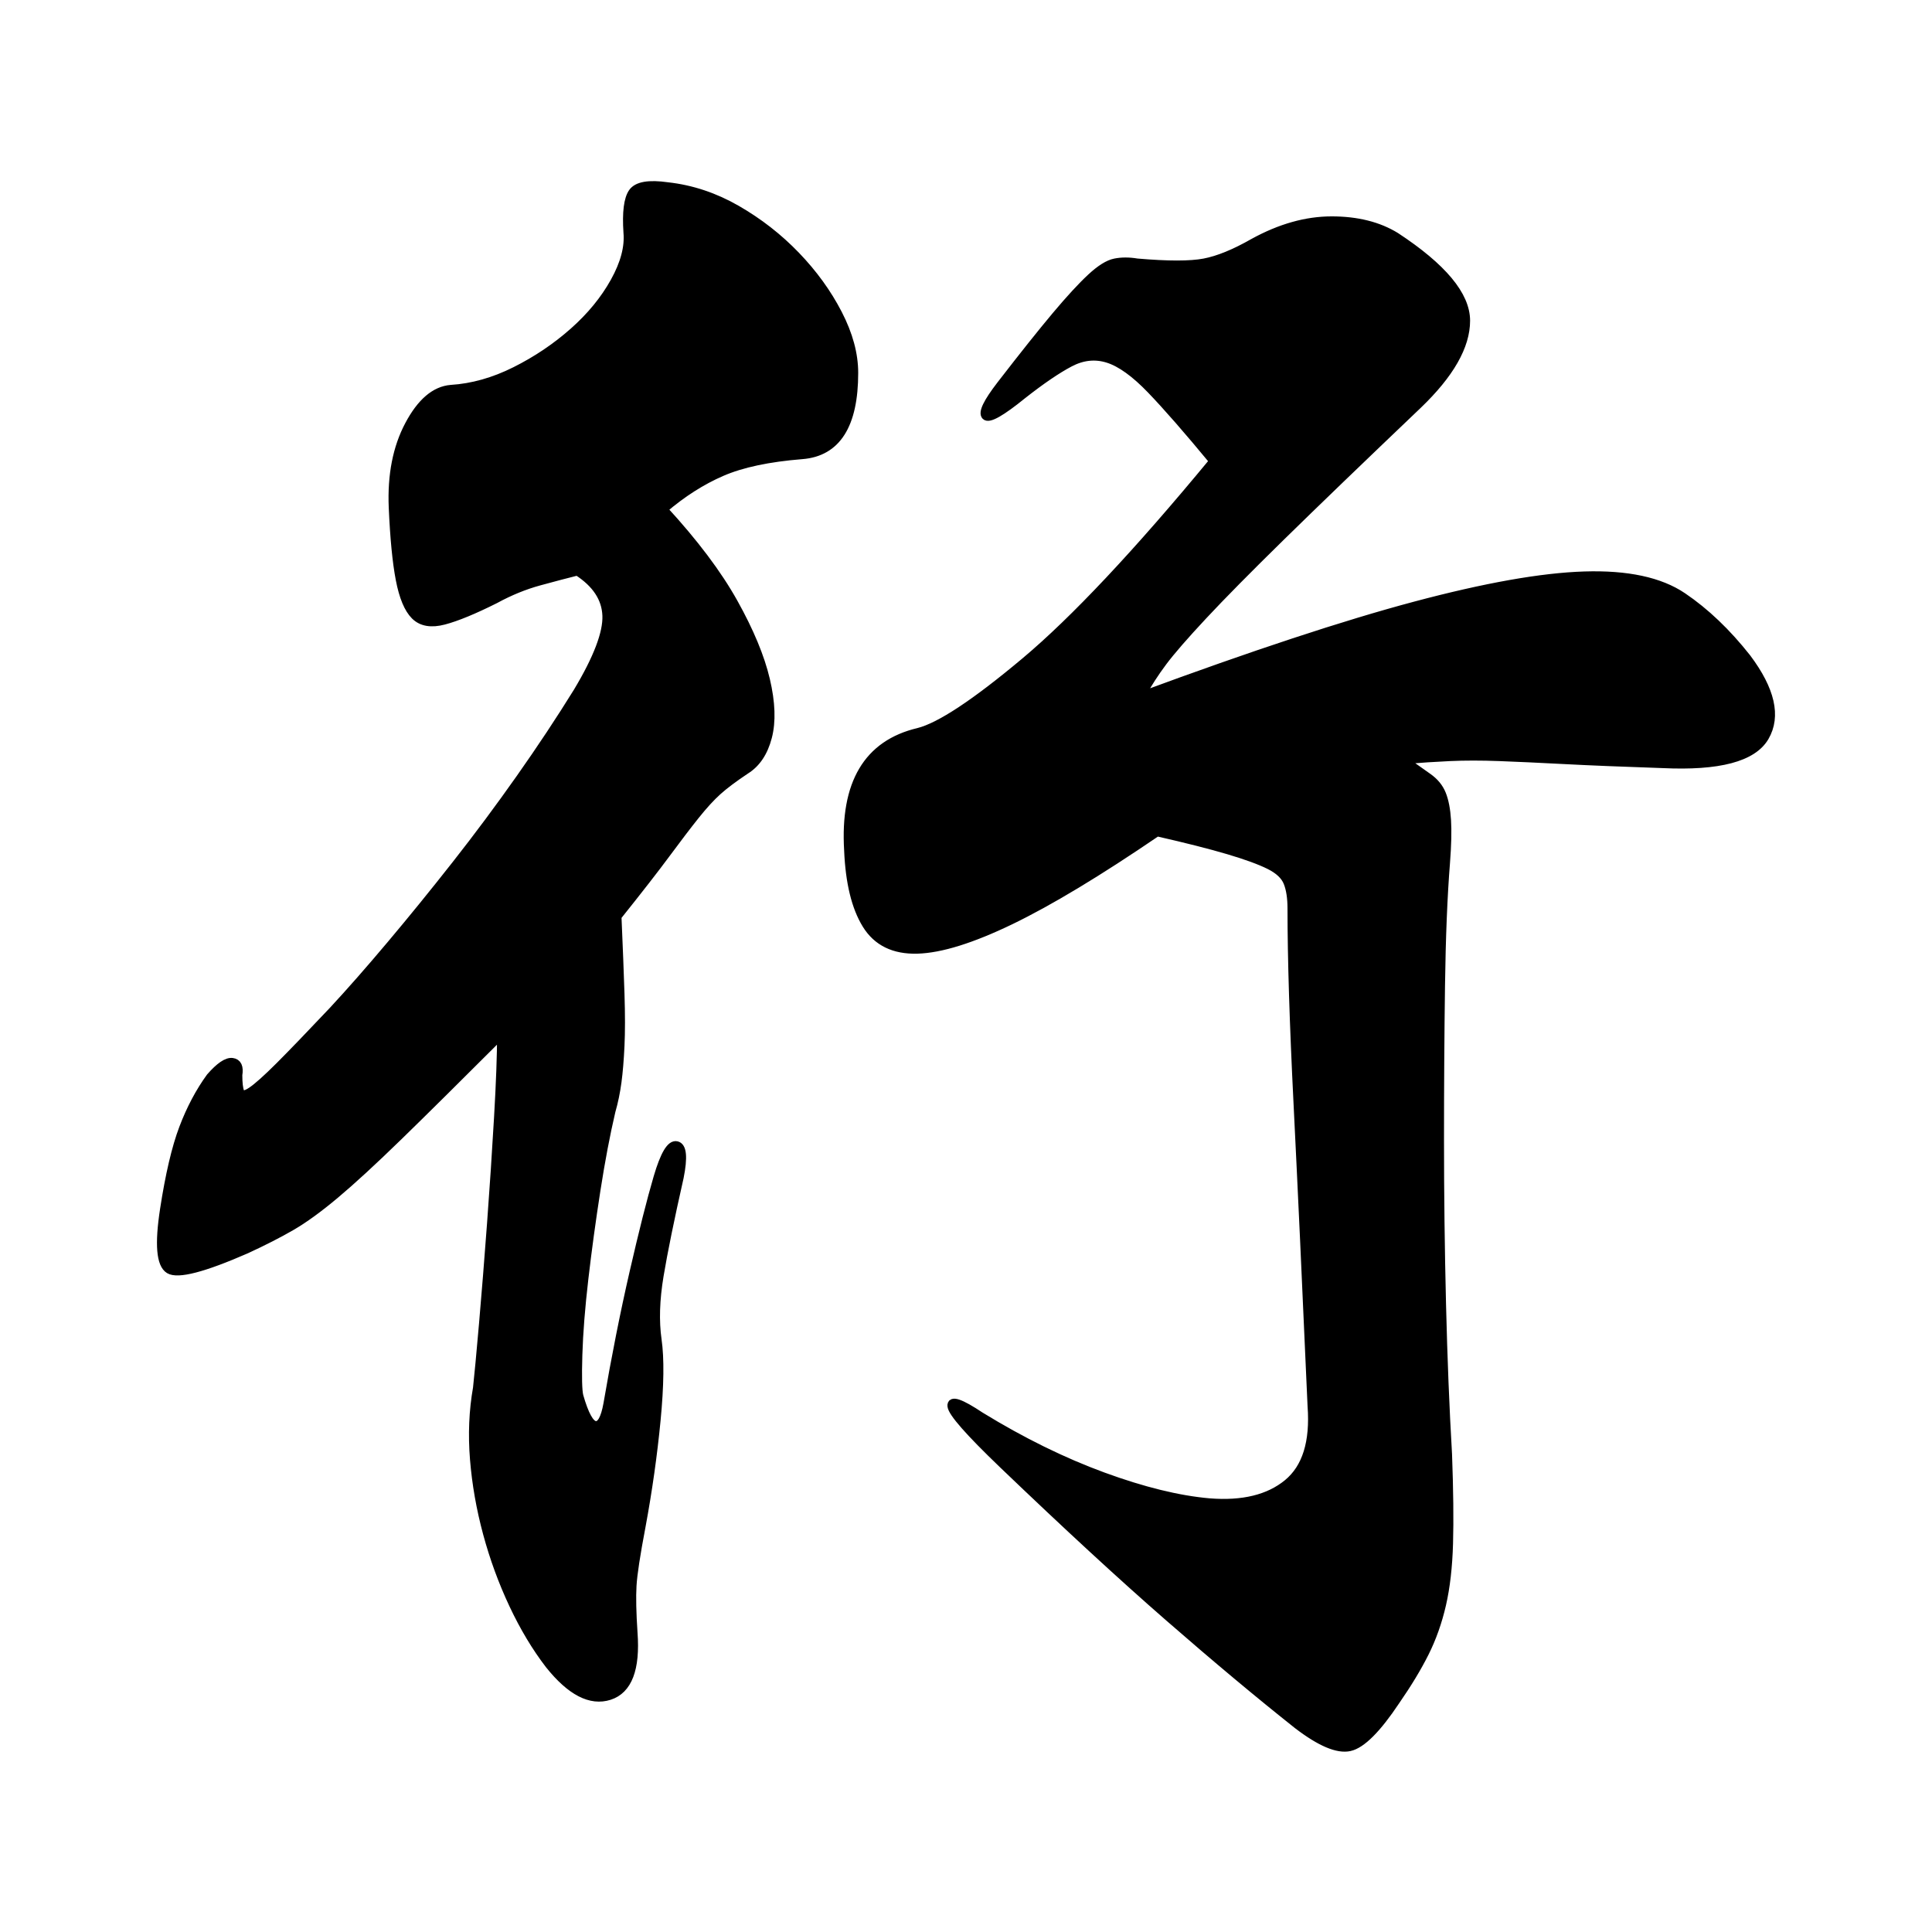 <svg xmlns="http://www.w3.org/2000/svg" width="24" height="24" viewBox="0 0 240 240"><path d="M68.229,206.813C70.887,210.136 73.379,211.423 75.705,210.676C78.031,209.928 79.028,207.311 78.696,202.826C78.53,200.333 78.488,198.381 78.571,196.969C78.654,195.557 79.028,193.106 79.693,189.617C80.523,185.131 81.146,180.729 81.562,176.409C81.977,172.089 82.019,168.766 81.686,166.44C81.354,164.114 81.437,161.456 81.936,158.465C82.434,155.475 83.265,151.404 84.428,146.254C84.926,143.762 84.802,142.433 84.054,142.267C83.306,142.1 82.517,143.43 81.686,146.254C80.856,149.078 79.859,153.024 78.696,158.092C77.533,163.159 76.453,168.6 75.456,174.415C75.124,176.243 74.625,177.115 73.961,177.032C73.296,176.949 72.632,175.744 71.967,173.418C71.801,172.754 71.759,171.051 71.842,168.309C71.925,165.568 72.175,162.411 72.59,158.839C73.005,155.267 73.504,151.612 74.085,147.874C74.667,144.136 75.29,140.854 75.954,138.03C76.287,136.867 76.536,135.662 76.702,134.416C76.868,133.17 76.993,131.675 77.076,129.931C77.159,128.186 77.159,126.026 77.076,123.451C76.993,120.876 76.868,117.678 76.702,113.856C79.36,110.533 81.396,107.917 82.808,106.006C84.22,104.095 85.425,102.517 86.421,101.271C87.418,100.025 88.332,99.028 89.163,98.28C89.993,97.533 91.156,96.66 92.652,95.664C93.981,94.833 94.895,93.462 95.393,91.552C95.892,89.641 95.808,87.273 95.144,84.449C94.479,81.625 93.15,78.426 91.156,74.854C89.163,71.282 86.255,67.419 82.434,63.266C84.76,61.272 87.169,59.735 89.661,58.655C92.153,57.575 95.476,56.869 99.63,56.537C103.949,56.205 106.109,52.799 106.109,46.319C106.109,43.993 105.445,41.543 104.116,38.967C102.786,36.392 101.042,33.983 98.882,31.74C96.722,29.497 94.272,27.587 91.53,26.008C88.789,24.43 85.923,23.475 82.932,23.142C80.606,22.81 79.153,23.059 78.571,23.89C77.99,24.721 77.782,26.382 77.948,28.874C78.114,30.702 77.574,32.737 76.328,34.98C75.082,37.223 73.379,39.3 71.219,41.21C69.06,43.121 66.65,44.741 63.992,46.07C61.334,47.399 58.676,48.147 56.017,48.313C54.024,48.479 52.279,49.974 50.784,52.799C49.289,55.623 48.624,59.029 48.79,63.017C48.956,66.838 49.247,69.828 49.662,71.988C50.078,74.148 50.701,75.643 51.531,76.474C52.362,77.305 53.567,77.513 55.145,77.097C56.723,76.682 58.842,75.81 61.5,74.48C63.328,73.484 65.155,72.736 66.983,72.238C68.81,71.739 70.389,71.324 71.718,70.991C74.044,72.487 75.248,74.314 75.331,76.474C75.414,78.634 74.21,81.791 71.718,85.944C69.558,89.433 67.19,93.005 64.615,96.66C62.04,100.316 59.382,103.888 56.64,107.377C53.899,110.866 51.199,114.189 48.541,117.345C45.883,120.502 43.474,123.243 41.314,125.569C38.489,128.56 36.288,130.844 34.71,132.423C33.131,134.001 31.968,135.039 31.221,135.538C30.473,136.036 30.016,136.078 29.85,135.662C29.684,135.247 29.601,134.541 29.601,133.544C29.767,132.547 29.518,132.007 28.853,131.924C28.188,131.841 27.275,132.464 26.112,133.793C24.783,135.621 23.661,137.739 22.747,140.148C21.834,142.557 21.044,145.922 20.38,150.241C19.715,154.561 19.923,157.053 21.003,157.718C22.083,158.382 25.281,157.552 30.598,155.226C32.757,154.229 34.626,153.274 36.205,152.36C37.783,151.446 39.611,150.117 41.688,148.372C43.764,146.628 46.381,144.219 49.538,141.145C52.694,138.072 56.931,133.876 62.248,128.56C62.248,131.052 62.123,134.458 61.874,138.778C61.625,143.097 61.334,147.5 61.002,151.986C60.669,156.472 60.337,160.625 60.005,164.447C59.672,168.268 59.423,170.926 59.257,172.421C58.759,175.246 58.634,178.195 58.883,181.269C59.132,184.342 59.672,187.416 60.503,190.489C61.334,193.563 62.414,196.512 63.743,199.337C65.072,202.161 66.567,204.653 68.229,206.813ZM167.197,217.093L167.665,217.031C169.16,216.698 171.071,214.788 173.397,211.299C174.892,209.139 176.097,207.145 177.011,205.318C177.924,203.49 178.631,201.496 179.129,199.337C179.627,197.177 179.918,194.643 180.001,191.736C180.084,188.828 180.043,185.131 179.877,180.646C179.544,174.997 179.295,168.766 179.129,161.954C178.963,155.143 178.88,148.372 178.88,141.644C178.88,134.915 178.921,128.518 179.004,122.454C179.087,116.39 179.295,111.281 179.627,107.127C179.794,104.968 179.835,103.223 179.752,101.894C179.669,100.565 179.461,99.485 179.129,98.654C178.797,97.823 178.215,97.117 177.384,96.536C176.554,95.954 175.557,95.248 174.394,94.418C176.388,94.251 178.298,94.127 180.126,94.044C181.953,93.961 183.989,93.961 186.232,94.044C188.474,94.127 191.174,94.251 194.331,94.418C197.488,94.584 201.558,94.75 206.542,94.916C213.52,95.248 217.757,94.127 219.252,91.552C220.748,88.976 220,85.695 217.009,81.708C214.517,78.551 211.859,76.017 209.035,74.107C206.21,72.196 202.14,71.324 196.823,71.49C191.507,71.656 184.487,72.902 175.765,75.228C167.042,77.554 155.703,81.292 141.747,86.443C142.578,84.947 143.491,83.535 144.488,82.206C145.485,80.877 147.146,78.966 149.473,76.474C151.798,73.982 155.038,70.701 159.192,66.63C163.345,62.56 168.994,57.119 176.138,50.307C180.126,46.485 182.12,42.996 182.12,39.84C182.12,36.683 179.212,33.194 173.397,29.373C171.237,28.044 168.579,27.379 165.422,27.379C162.265,27.379 159.026,28.293 155.703,30.12C153.377,31.45 151.342,32.28 149.597,32.613C147.853,32.945 145.07,32.945 141.248,32.613C140.252,32.446 139.338,32.446 138.507,32.613C137.676,32.779 136.68,33.402 135.517,34.482C134.354,35.562 132.9,37.14 131.155,39.217C129.411,41.293 127.126,44.159 124.302,47.815C122.64,49.974 122.017,51.262 122.433,51.677C122.848,52.093 124.385,51.22 127.043,49.061C129.369,47.233 131.321,45.904 132.9,45.073C134.478,44.243 136.056,44.076 137.635,44.575C139.213,45.073 140.999,46.361 142.993,48.438C144.987,50.514 147.562,53.463 150.719,57.285C141.248,68.749 133.44,77.056 127.292,82.206C121.145,87.356 116.742,90.264 114.084,90.929C107.771,92.424 104.863,97.325 105.362,105.632C105.528,109.62 106.275,112.693 107.605,114.853C108.934,117.013 111.052,118.051 113.96,117.968C116.867,117.885 120.73,116.681 125.548,114.355C130.366,112.029 136.43,108.374 143.741,103.389C147.396,104.22 150.345,104.968 152.588,105.632C154.831,106.297 156.534,106.92 157.697,107.501C158.86,108.083 159.607,108.789 159.939,109.62C160.272,110.45 160.438,111.53 160.438,112.859C160.438,119.007 160.687,127.065 161.186,137.033C161.684,147.002 162.265,159.545 162.93,174.664C163.262,179.15 162.265,182.348 159.939,184.259C157.613,186.17 154.374,186.959 150.22,186.627C146.399,186.294 141.996,185.214 137.012,183.387C132.028,181.559 126.96,179.067 121.81,175.91C119.318,174.249 118.113,173.834 118.196,174.664C118.279,175.495 120.398,177.904 124.551,181.892C132.526,189.534 139.421,195.889 145.236,200.956C151.051,206.024 156.367,210.468 161.186,214.289C164.01,216.449 166.17,217.363 167.665,217.031L167.197,217.093Z" fill-rule="nonZero" stroke-width="1" fill="#000000" stroke="#00000000"/></svg>